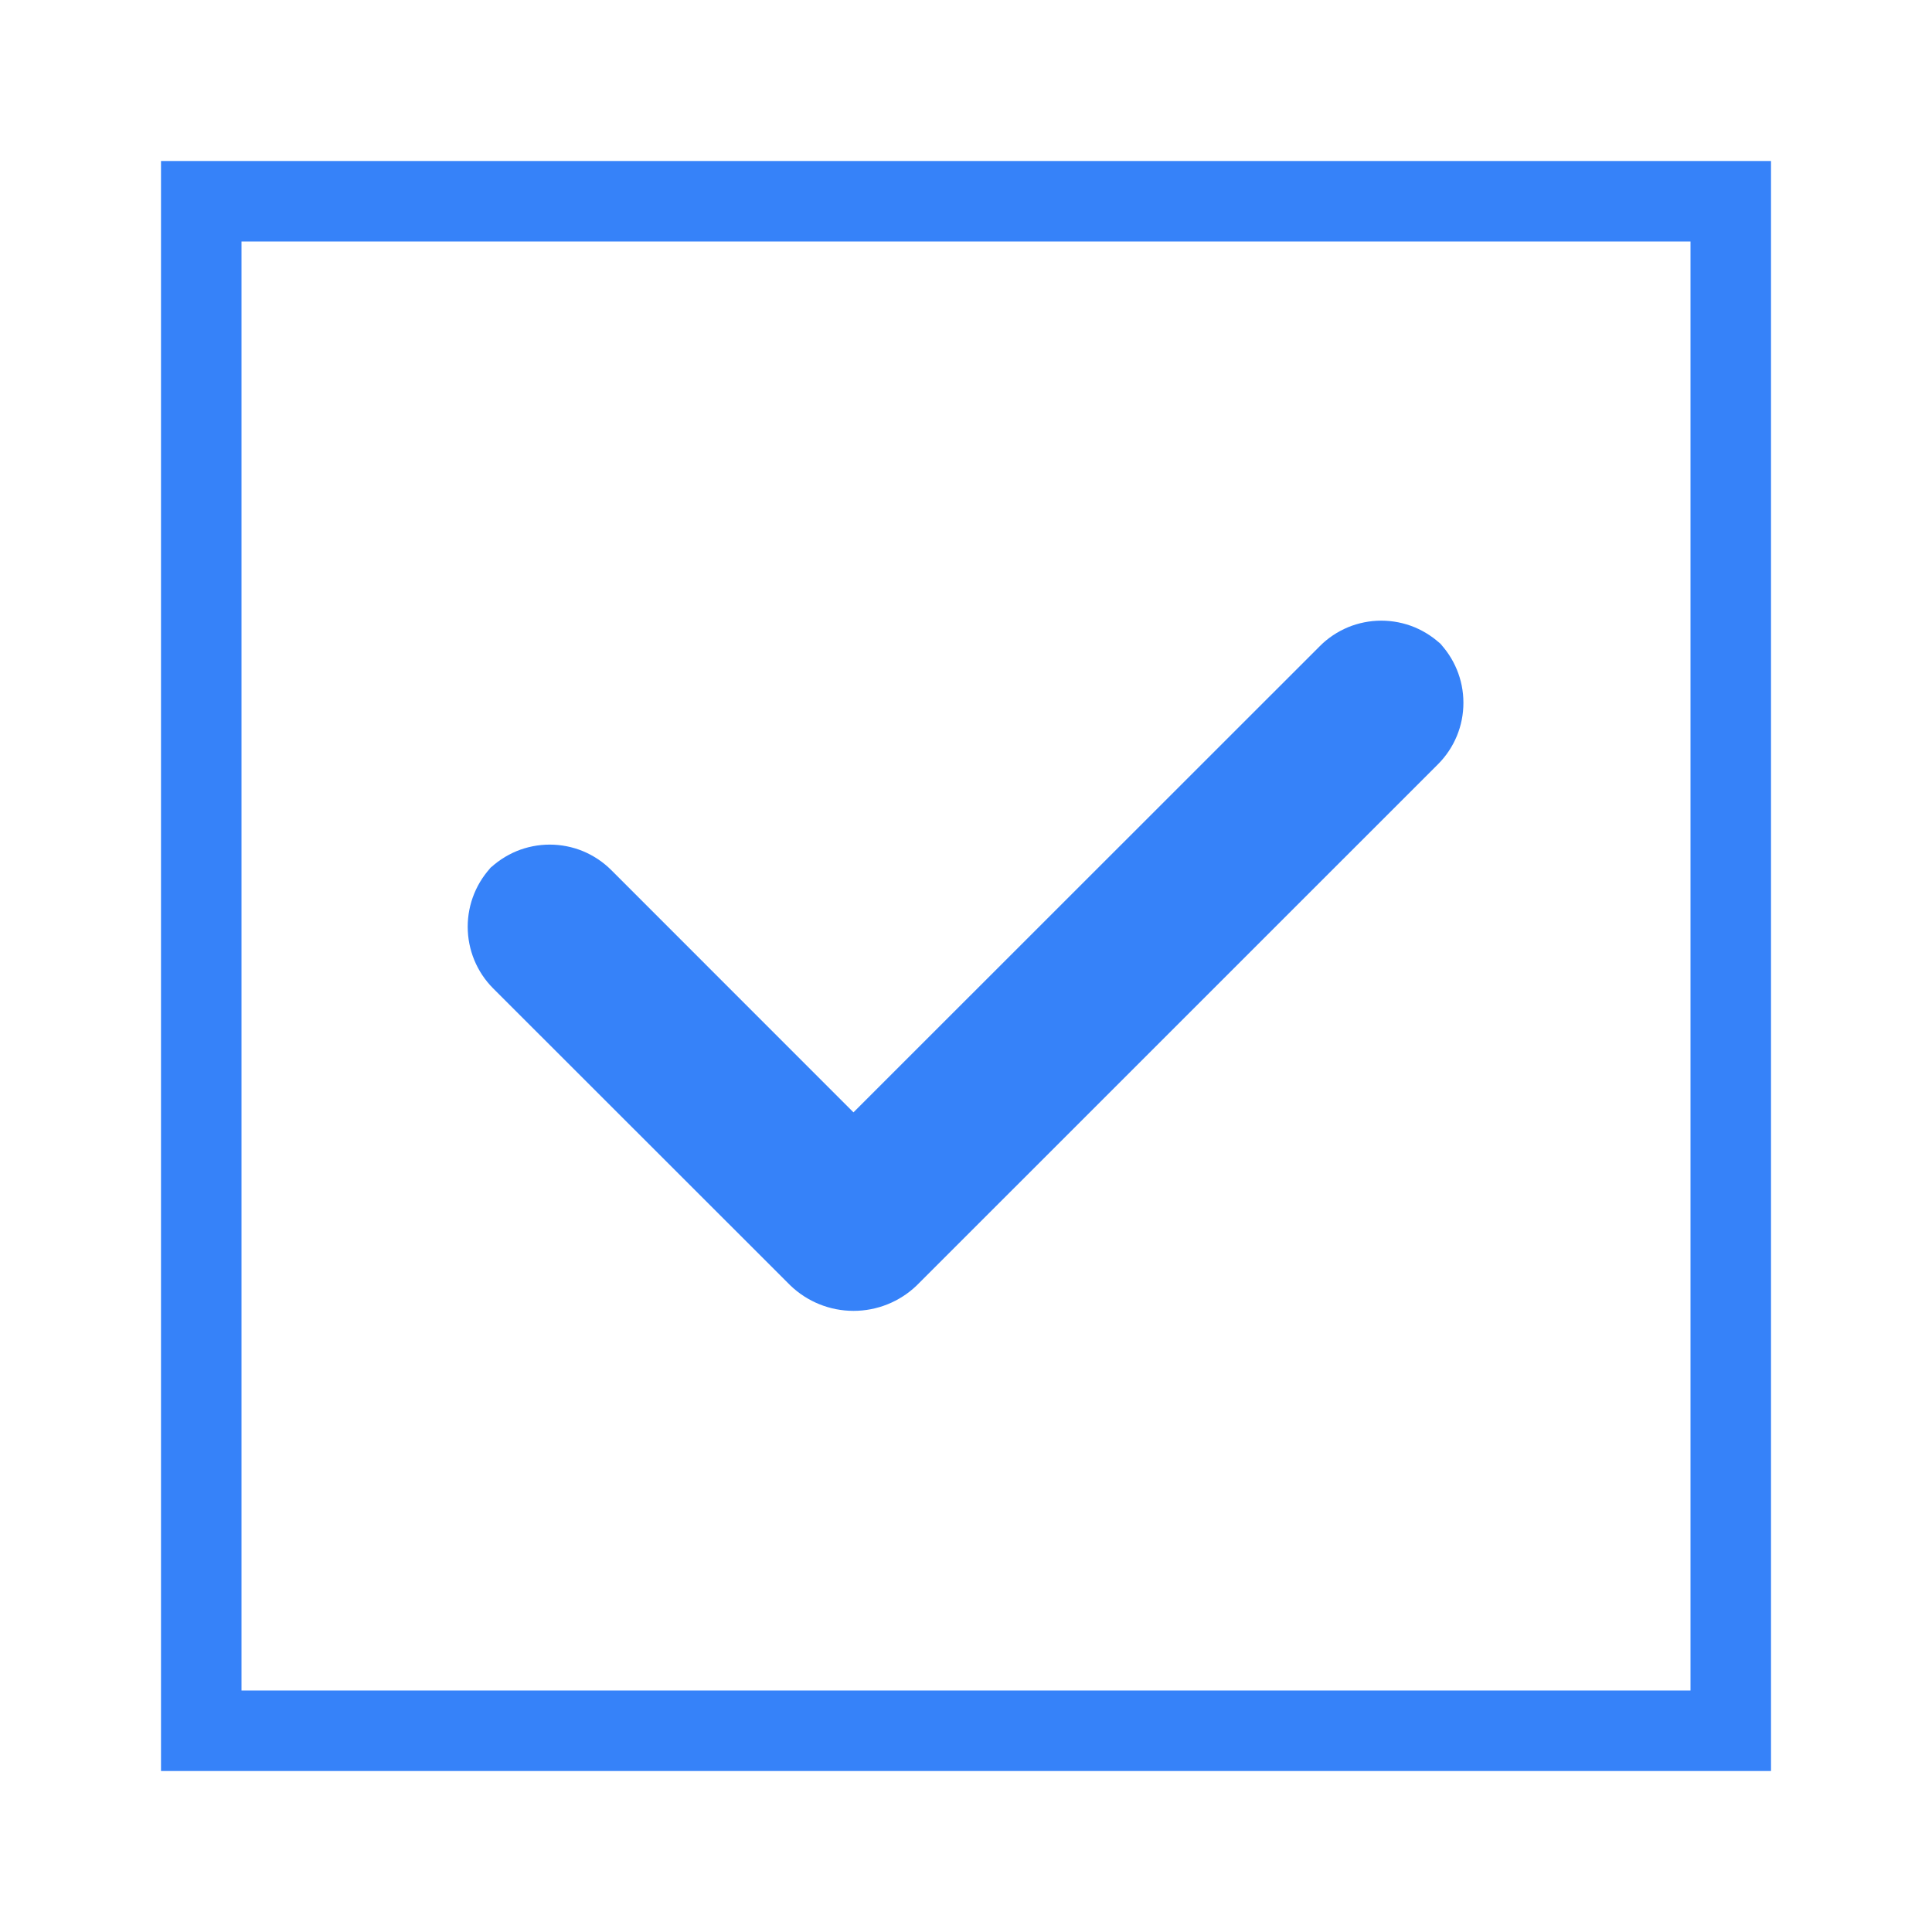 <svg width="24" height="24" viewBox="0 0 24 24" fill="none" xmlns="http://www.w3.org/2000/svg">
<path d="M17.862 7.965L17.924 8.027C17.823 7.926 17.704 7.847 17.573 7.792C17.442 7.738 17.301 7.71 17.159 7.71C17.017 7.71 16.876 7.738 16.745 7.792C16.614 7.847 16.495 7.926 16.395 8.027L10.602 13.818L7.594 10.809C7.493 10.708 7.374 10.629 7.243 10.574C7.112 10.52 6.971 10.492 6.829 10.492C6.687 10.492 6.546 10.52 6.415 10.574C6.284 10.629 6.165 10.708 6.064 10.809L6.125 10.748C5.923 10.951 5.81 11.226 5.81 11.512C5.81 11.799 5.923 12.074 6.125 12.277L9.818 15.968C10.029 16.171 10.31 16.284 10.603 16.284C10.896 16.284 11.177 16.171 11.388 15.968L17.863 9.494C18.066 9.291 18.18 9.016 18.179 8.729C18.179 8.442 18.065 8.168 17.862 7.965Z" fill="#3682F9"/>
<rect x="2.5" y="2.5" width="19" height="19" stroke="#3682F9"/>
</svg>
